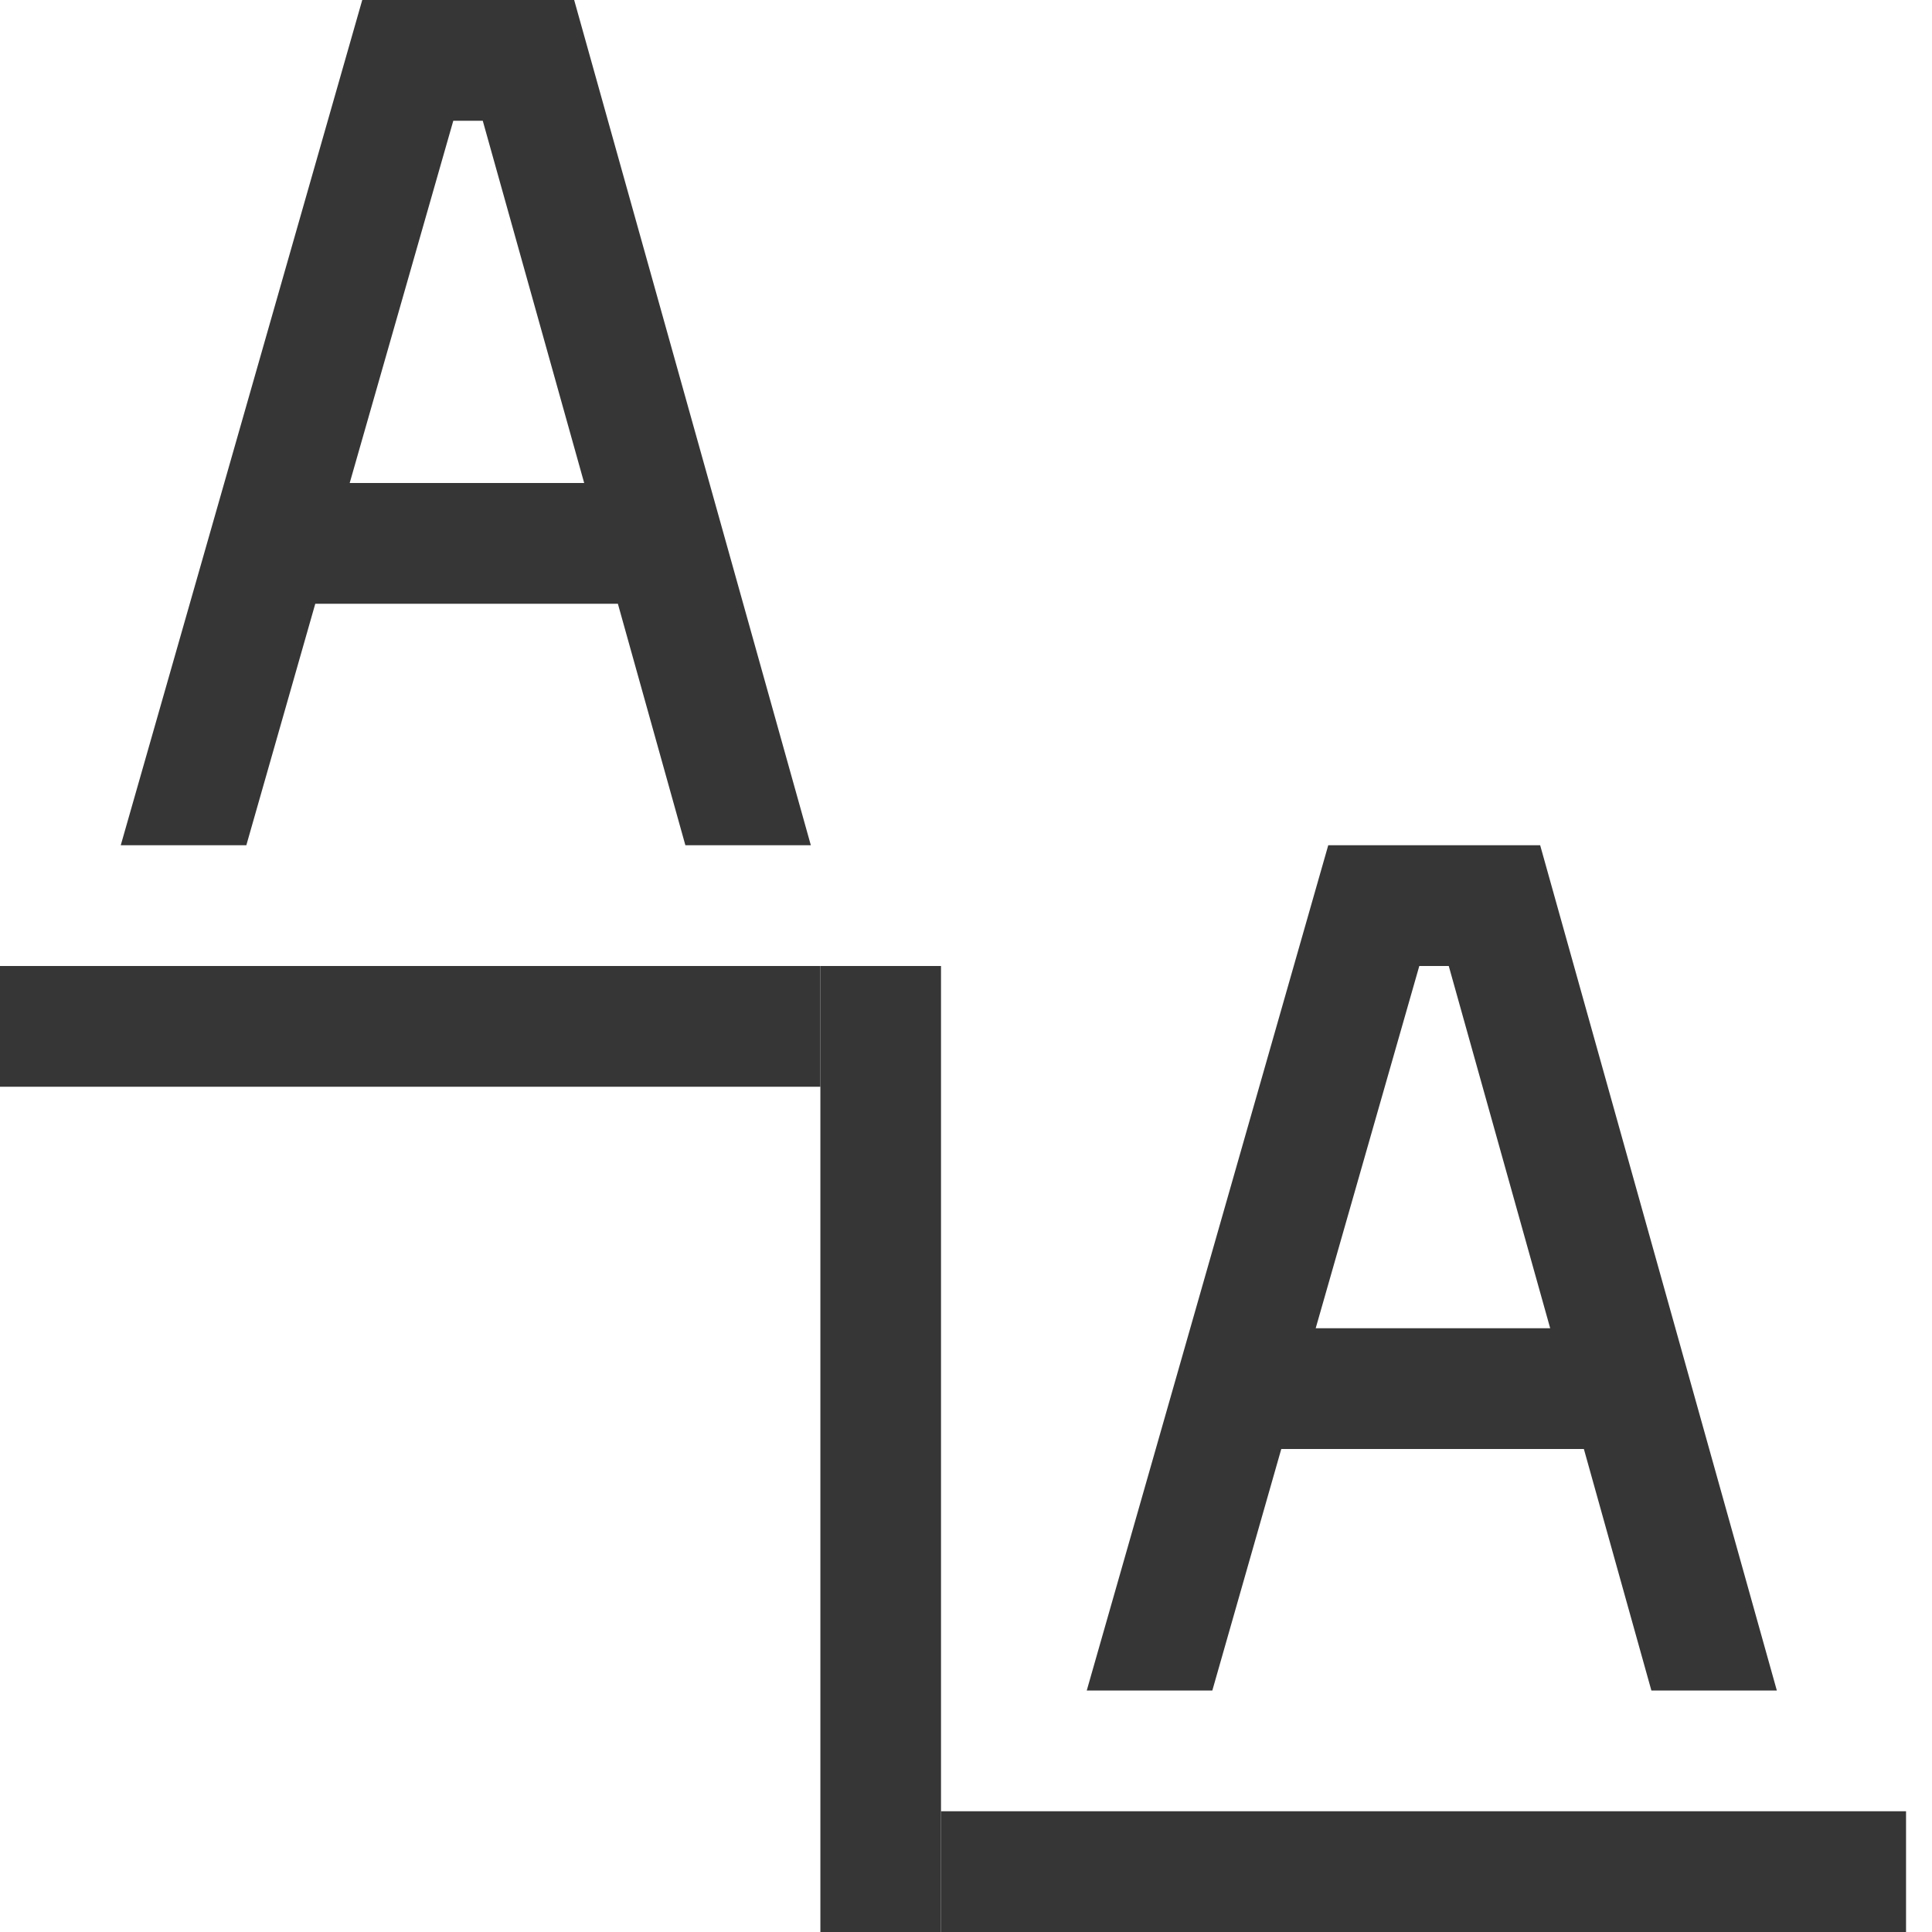 <?xml version="1.0" encoding="UTF-8"?>
<svg width="16" height="16" xmlns="http://www.w3.org/2000/svg">
 <path transform="matrix(.999 0 0 1 -438.76 -836.36)" d="m439 844.36h7v1h-7zm8 7h8v1h-8z" fill="#363636"/>
 <path transform="matrix(.999 0 0 1 -438.76 -324)" d="m446 332h1v8h-1z" fill="#363636"/>
 <path d="M3 0 1 7h1.04l.571-2h2.506l.559 2h1.039l-1.96-7Zm.754 1h.244l.84 3H2.896ZM11 7l-2 7h1.04l.571-2h2.506l.559 2h1.039l-1.96-7Zm.754 1h.244l.84 3h-1.942z" fill="#363636" style="-inkscape-stroke:none"/>
</svg>
